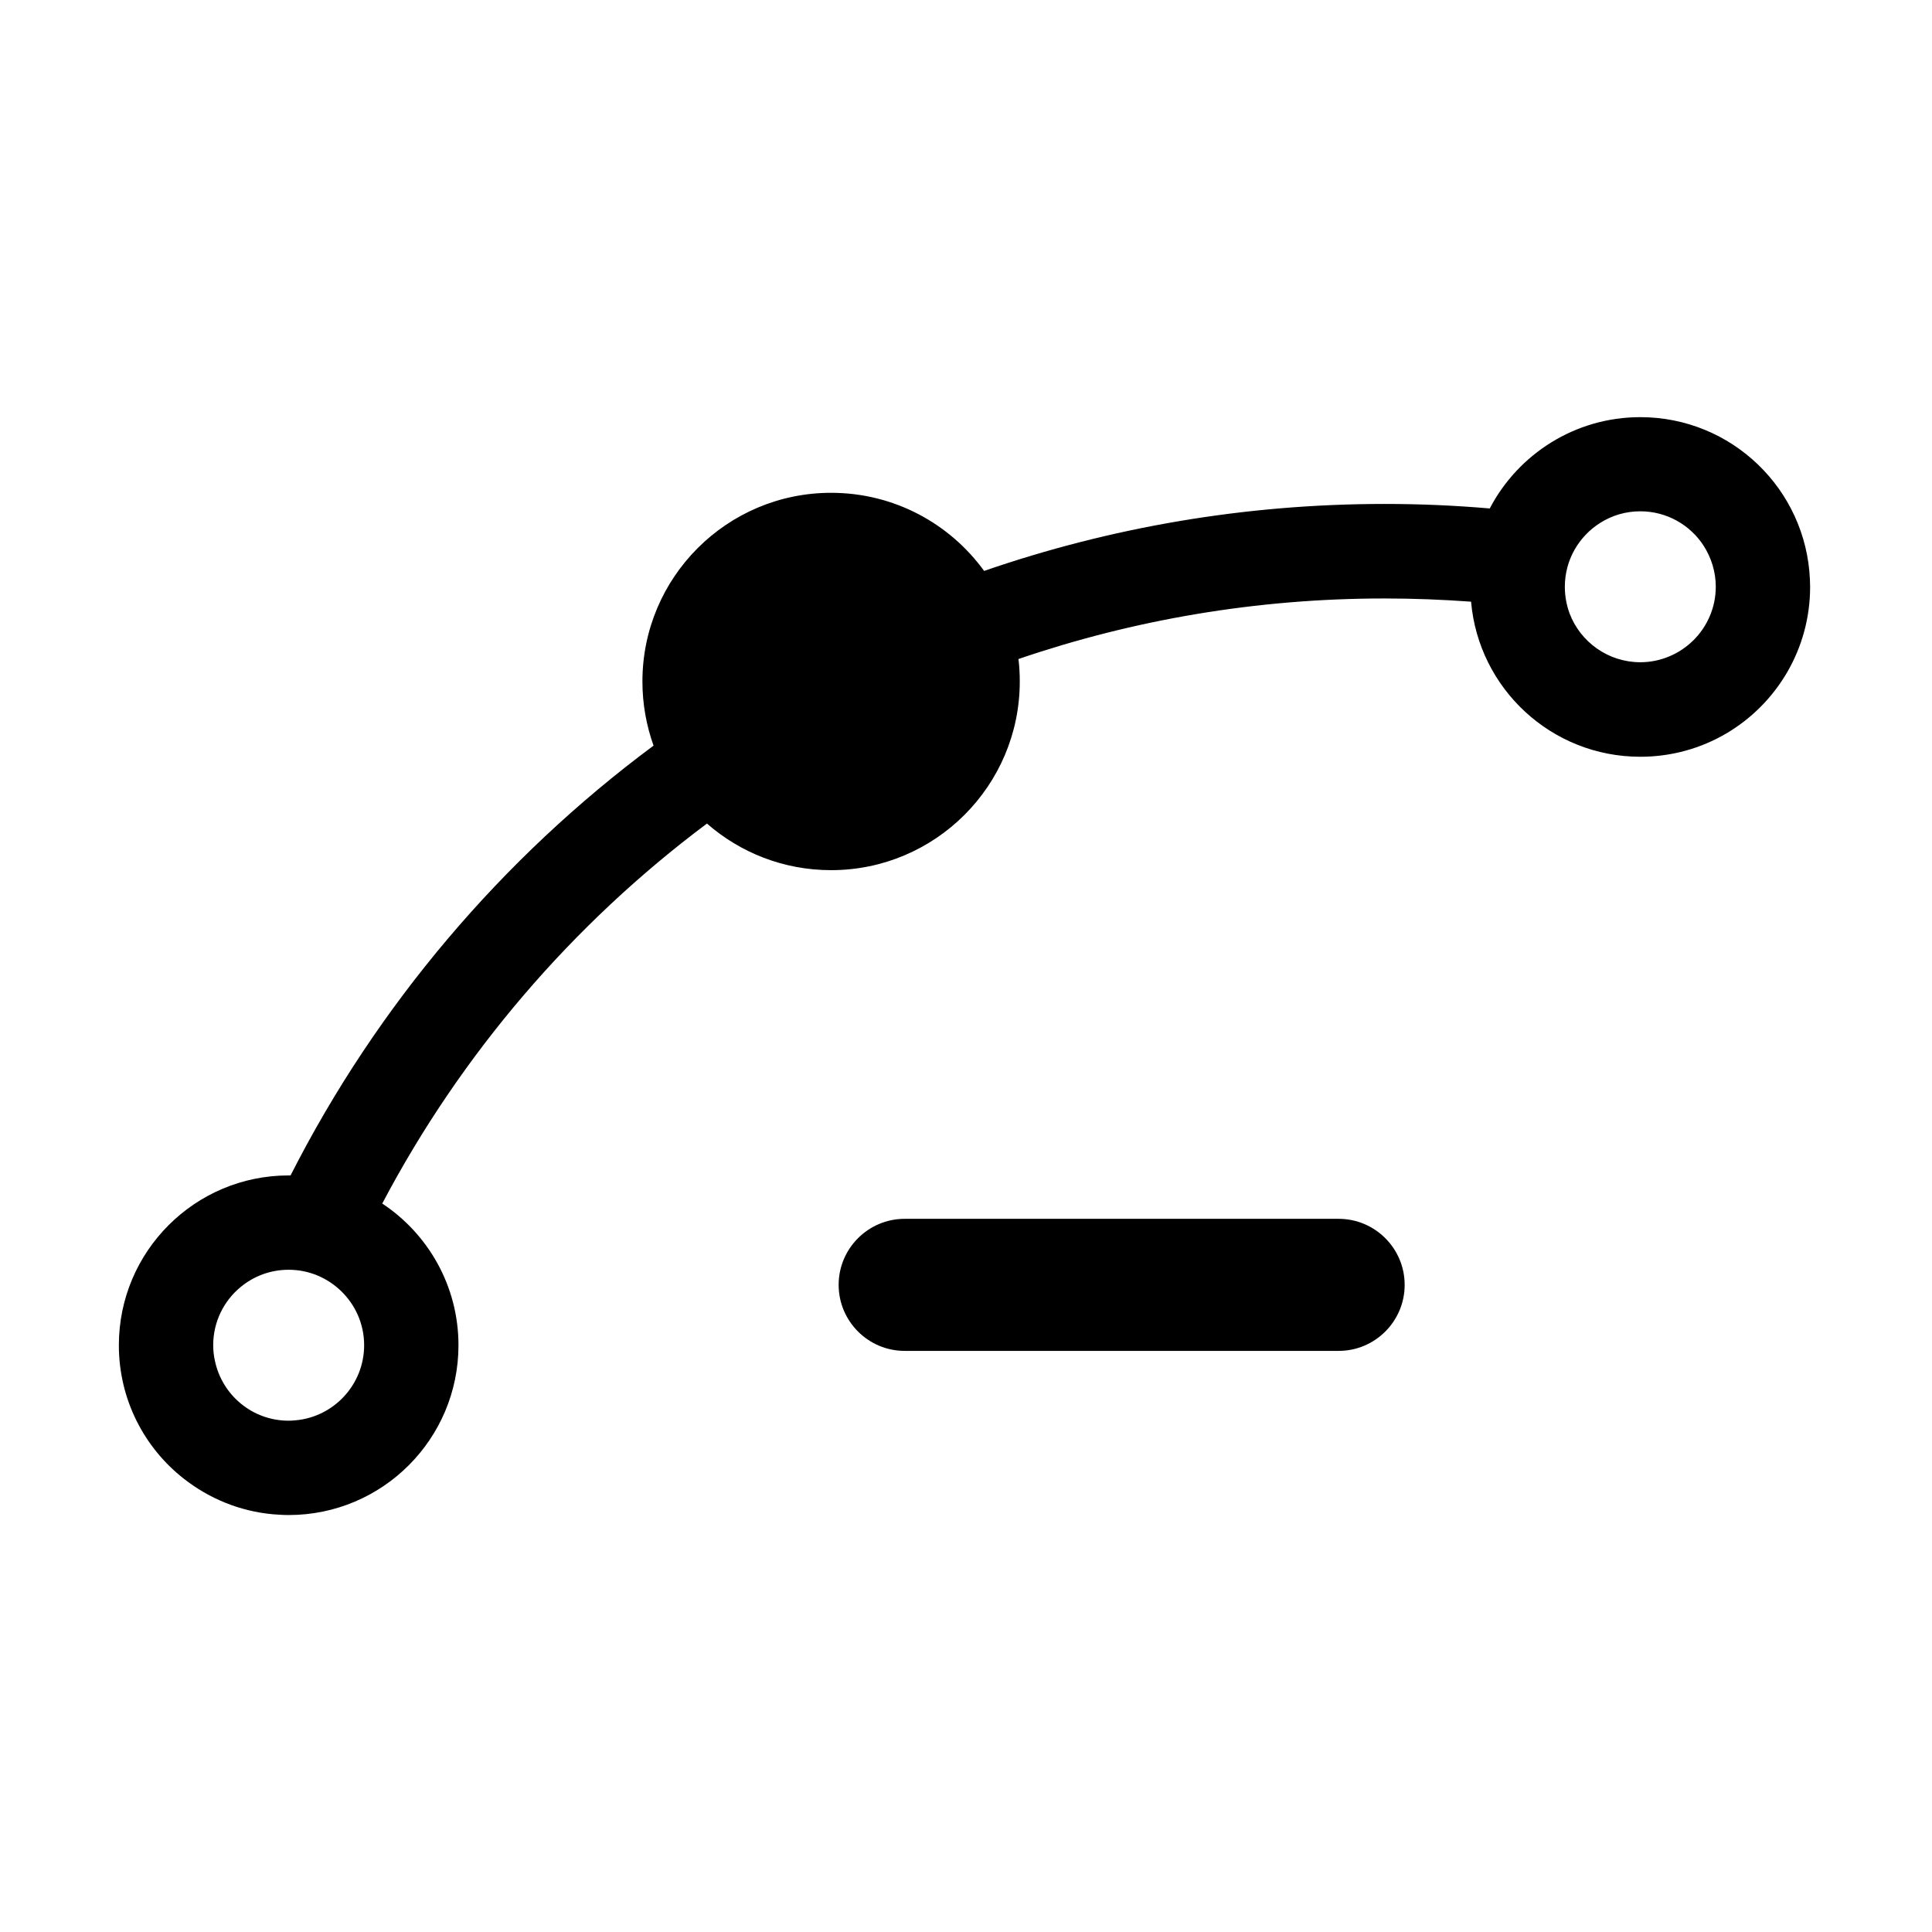 <?xml version="1.0" encoding="utf-8"?>
<!-- Generator: Adobe Illustrator 21.0.2, SVG Export Plug-In . SVG Version: 6.00 Build 0)  -->
<svg version="1.1" id="图层_1" xmlns="http://www.w3.org/2000/svg" xmlns:xlink="http://www.w3.org/1999/xlink" x="0px" y="0px"
	 viewBox="0 0 1024 1024" style="enable-background:new 0 0 1024 1024;" xml:space="preserve">
<g>
	<path d="M959.3,307.3c-2-48-41.5-86.2-89.9-86.2c-34.7,0-64.8,19.7-79.8,48.4c-18.4-1.6-36.9-2.4-55.7-2.4
		c-74.3,0-145.7,12.5-212.3,35.5c-18.2-25.1-47.7-41.4-81.1-41.4c-55.2,0-100,44.8-100,100c0,11.9,2.1,23.4,5.9,34
		C266,454.9,199.8,532.9,154,623c-0.3,0-0.7,0-1,0c-49.7,0-90,40.3-90,90c0,28.8,13.5,54.4,34.5,70.8c13.3,10.4,29.5,17.2,47.2,18.8
		c2.7,0.2,5.5,0.4,8.3,0.4c49.7,0,90-40.3,90-90c0-31.4-16.1-59-40.4-75.1c41.8-79.3,100.8-148.1,172.1-201.4
		c17.6,15.4,40.6,24.7,65.8,24.7c55.2,0,100-44.8,100-100c0-4-0.2-8-0.7-11.9c60.9-20.8,126.1-32.1,194-32.1
		c15.4,0,30.7,0.6,45.9,1.7c4,46.1,42.6,82.2,89.7,82.2c33.3,0,62.3-18,77.9-44.9c7.7-13.3,12.1-28.7,12.1-45.1
		C959.4,309.8,959.3,308.5,959.3,307.3z M156.6,752.8c-1.2,0.1-2.4,0.2-3.6,0.2c-19.3,0-35.3-13.6-39.1-31.8
		c-0.6-2.7-0.9-5.4-0.9-8.2c0-12.5,5.7-23.6,14.6-30.9c6.9-5.7,15.7-9.1,25.4-9.1c10.8,0,20.5,4.3,27.7,11.2
		c7.6,7.3,12.3,17.5,12.3,28.8C193,733.8,177,751,156.6,752.8z M897.3,339.6c-7.2,7-17.1,11.4-27.9,11.4
		c-17.1,0-31.8-10.8-37.5-25.9c-1.6-4.4-2.5-9.1-2.5-14.1c0-14.3,7.5-26.8,18.8-33.9c6.2-3.9,13.4-6.1,21.2-6.1
		c14.1,0,26.5,7.3,33.6,18.3c4,6.3,6.4,13.7,6.4,21.7C909.4,322.2,904.7,332.4,897.3,339.6z"/>
	<path d="M709.5,646h-230c-19.3,0-35,15.7-35,35s15.7,35,35,35h230c19.3,0,35-15.7,35-35S728.8,646,709.5,646z"/>
</g>
</svg>

